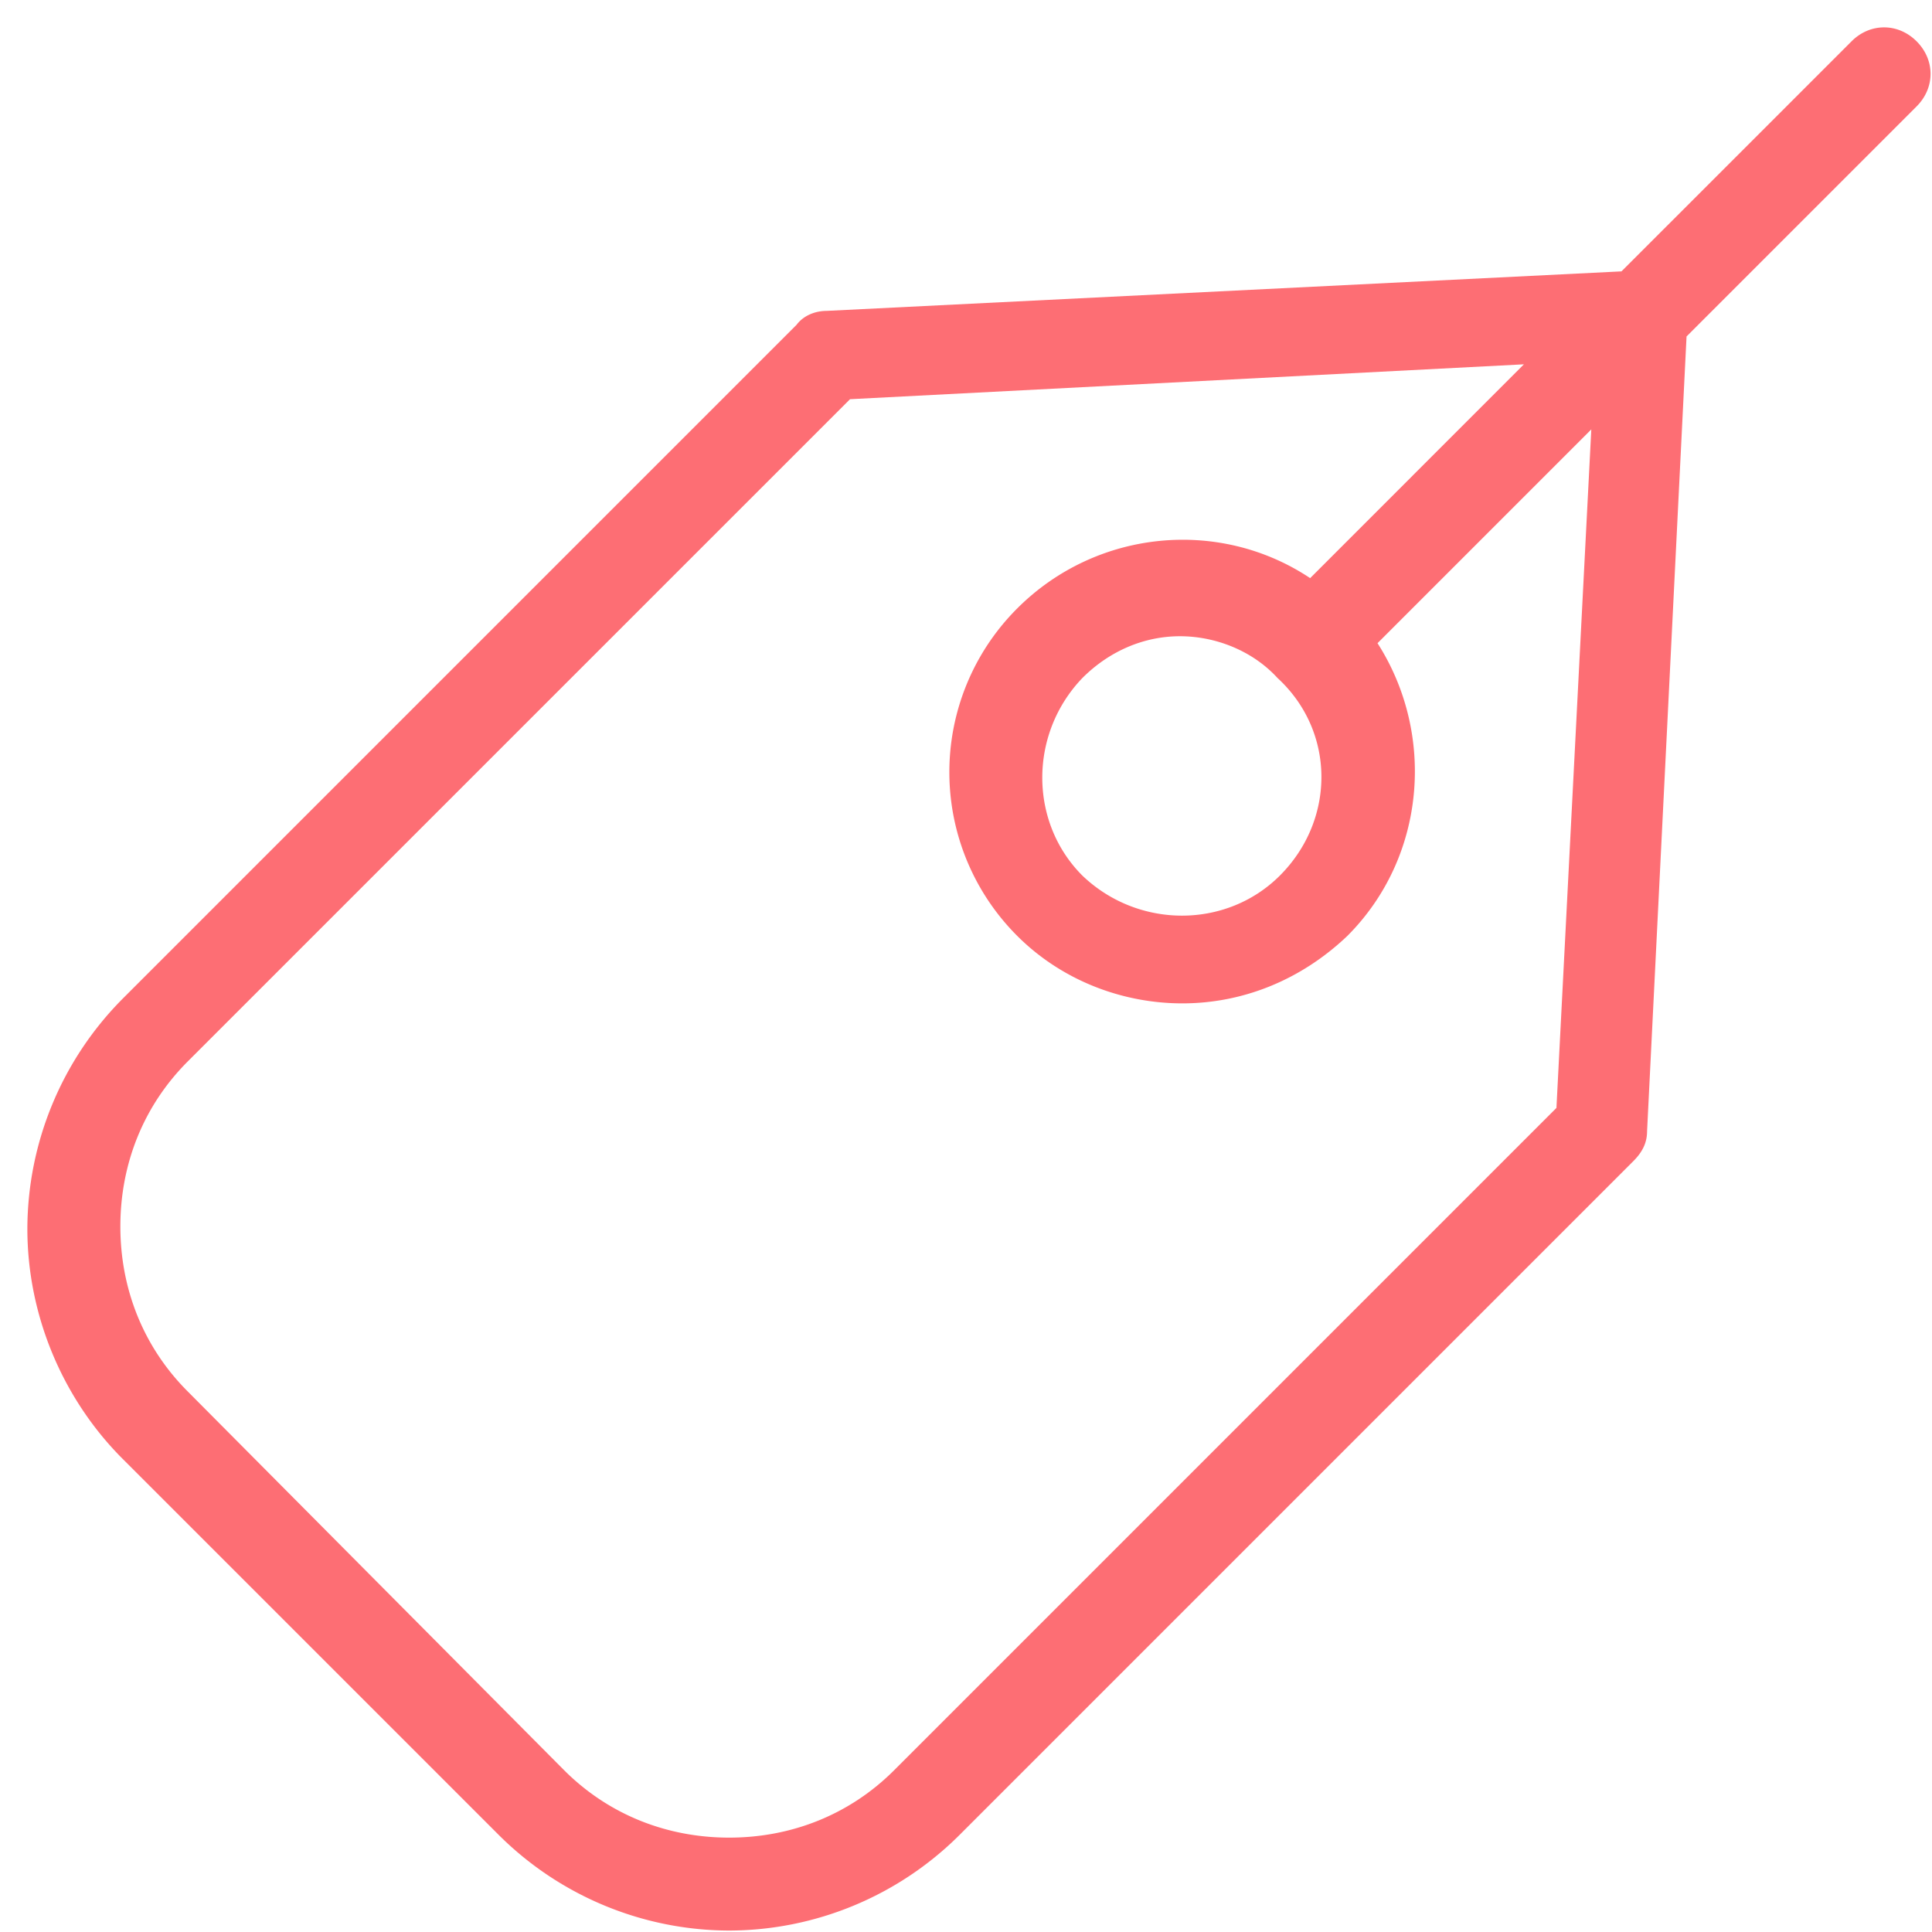<svg xmlns="http://www.w3.org/2000/svg" width="67" height="67" viewBox="0 0 67 67">
    <path fill="#FD6E74" fill-rule="evenodd" d="M44.385 30.364c-1.853 1.853-4.916 1.853-6.85 0-1.853-1.854-1.853-4.916 0-6.85.967-.967 2.176-1.45 3.385-1.45 1.209 0 2.499.483 3.385 1.45 2.014 1.853 2.014 4.916.08 6.85zm9.59 8.059L31.008 61.39c-1.531 1.531-3.546 2.337-5.722 2.337-2.175 0-4.19-.806-5.722-2.337L6.51 48.254c-1.53-1.53-2.336-3.546-2.336-5.721 0-2.176.806-4.191 2.336-5.722l22.968-22.967 23.37-1.21-7.413 7.415c-3.144-2.096-7.414-1.693-10.155 1.047a8.025 8.025 0 0 0 0 11.363c1.532 1.531 3.626 2.337 5.722 2.337 2.095 0 4.11-.806 5.721-2.337 2.74-2.74 3.062-7.01 1.048-10.154l7.414-7.414-1.209 23.532zM64.21 1.433l-7.979 7.978-27.56 1.37c-.403 0-.806.161-1.048.484l-23.37 23.37a11.355 11.355 0 0 0-3.304 7.978c0 2.982 1.21 5.883 3.304 7.979l13.055 13.054a11.354 11.354 0 0 0 7.978 3.304 11.35 11.35 0 0 0 7.978-3.304l23.37-23.37c.324-.322.485-.645.485-1.048l1.369-27.56 7.978-7.978c.645-.645.645-1.612 0-2.257-.644-.645-1.612-.645-2.256 0z"/>
</svg>
